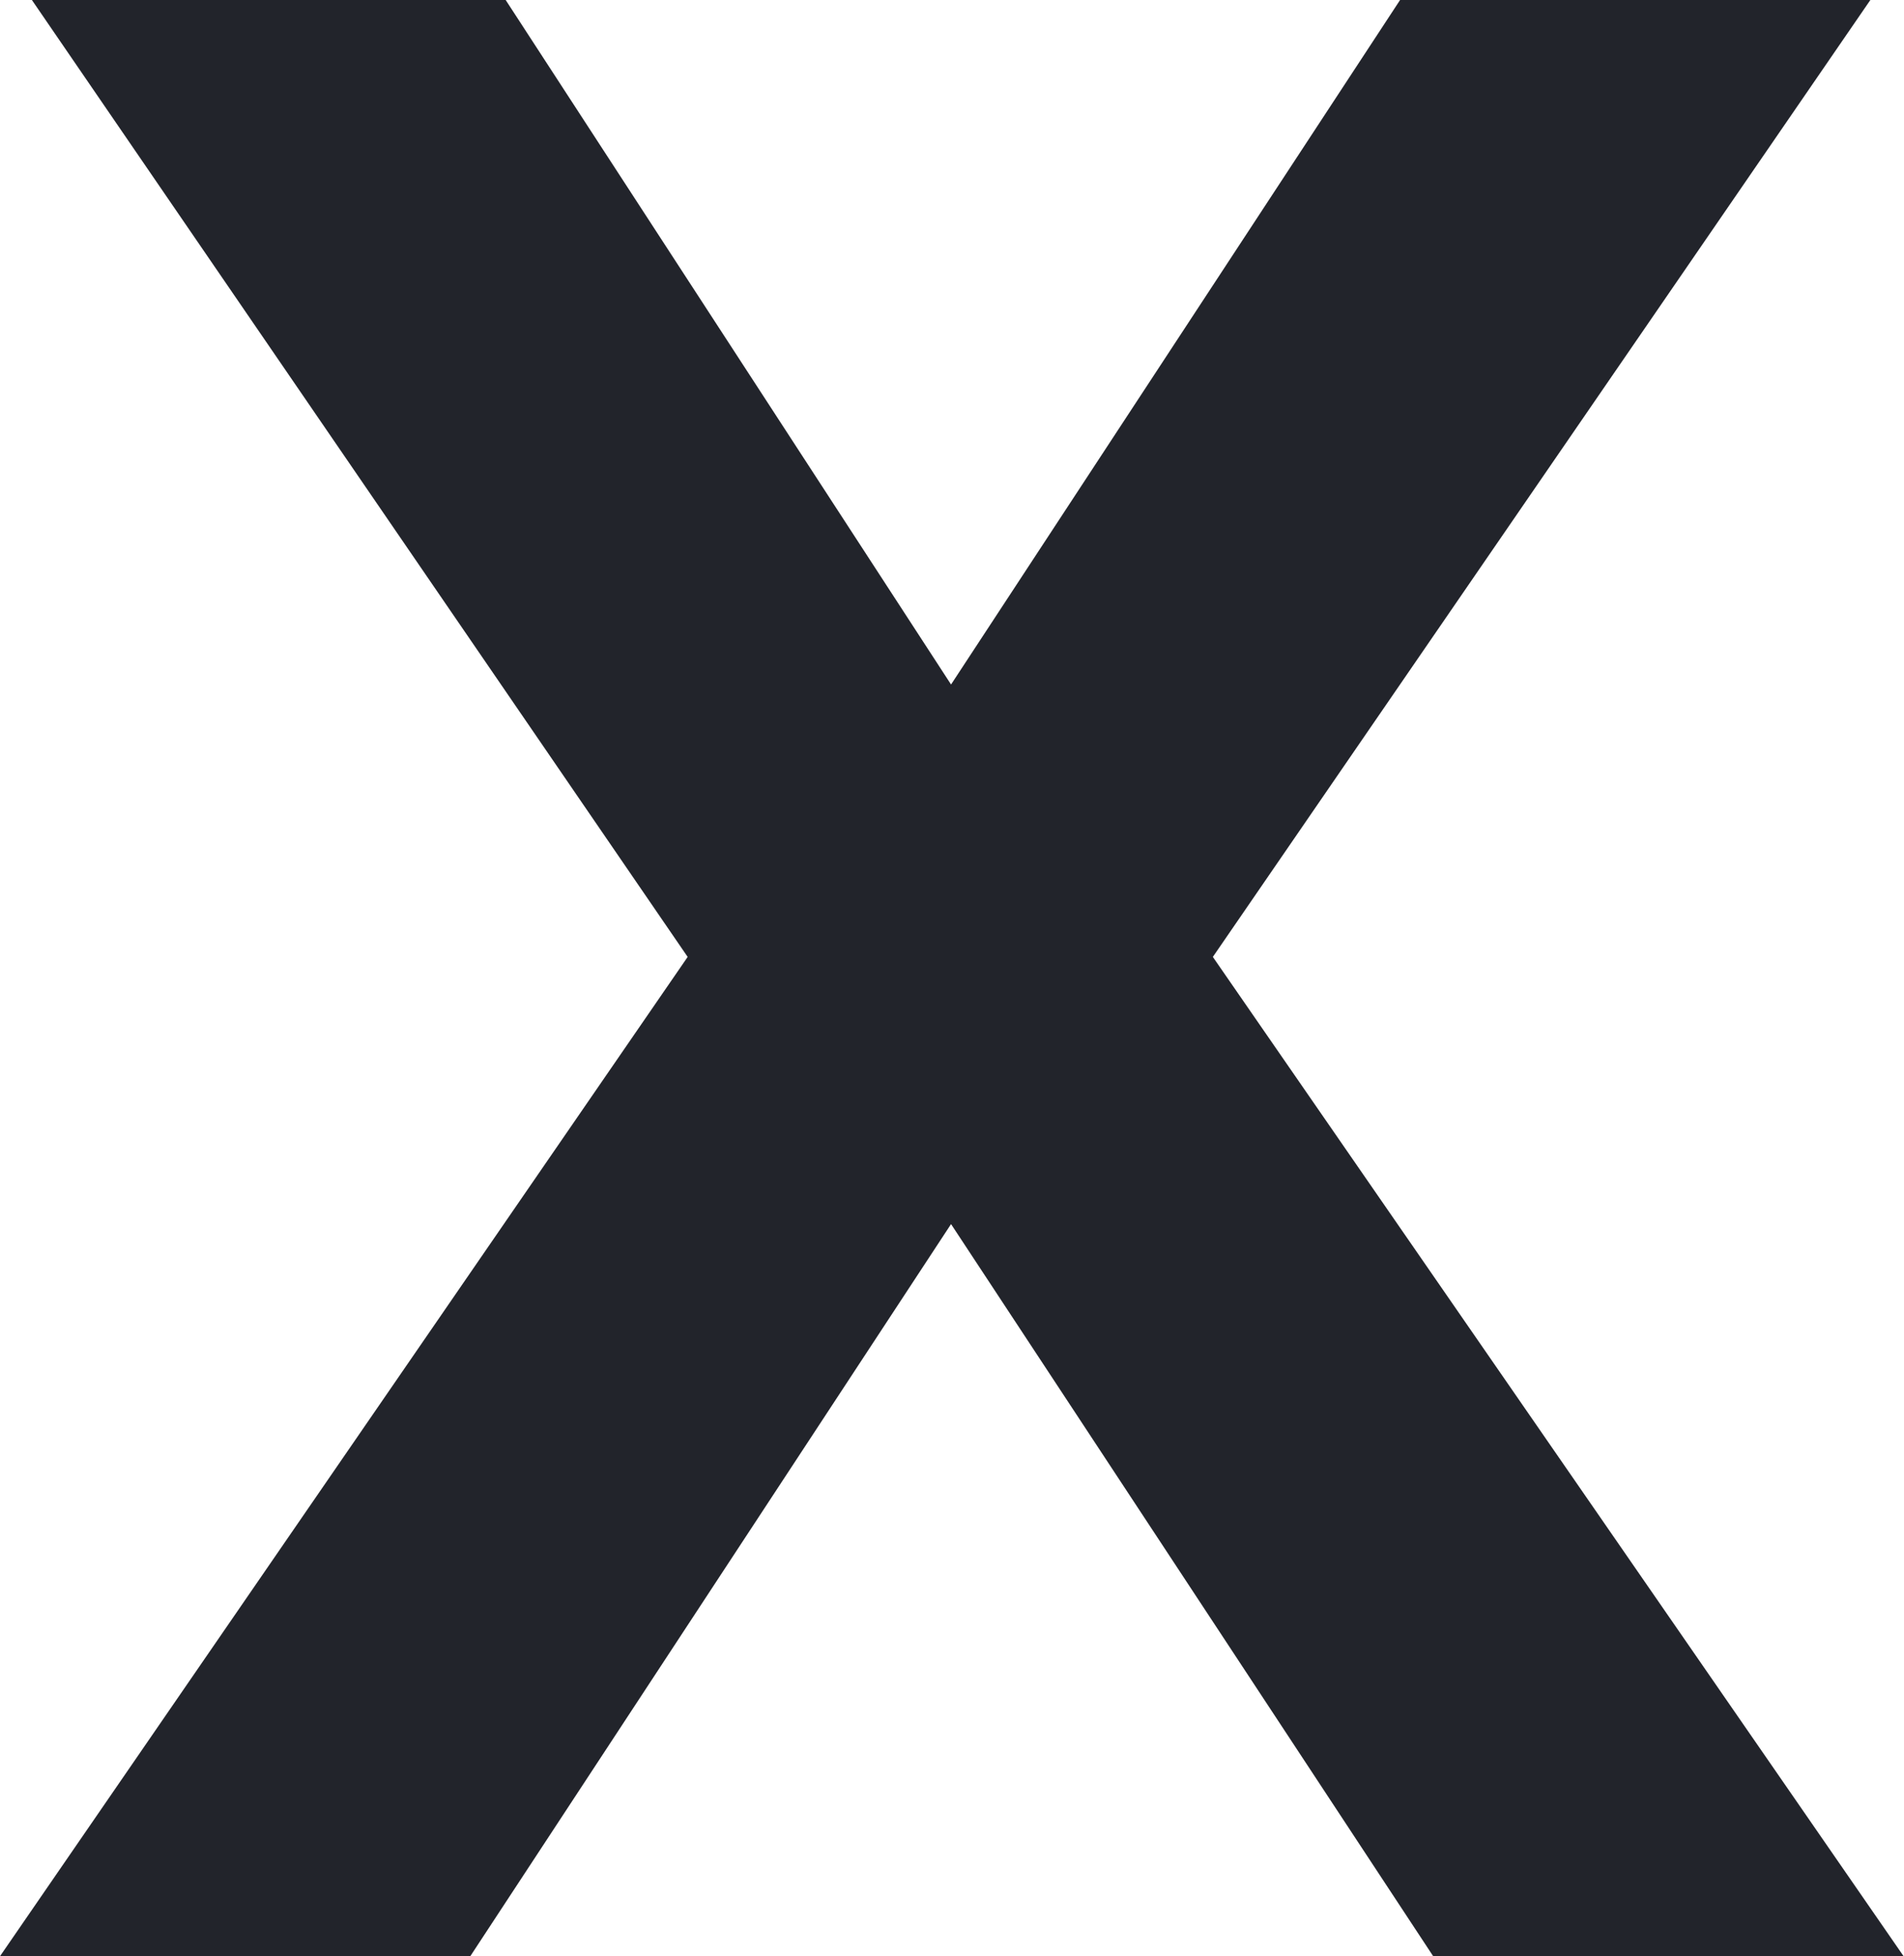 <svg xmlns="http://www.w3.org/2000/svg" width="12" height="12.323" viewBox="0 0 12 12.323"><defs><style>.a{fill:#22242b;}</style></defs><path class="a" d="M.123-2.613-4.01-8.641h2.986L1.783-4.329l2.83-4.312H7.577L3.433-2.613l4.357,6.3H4.825L1.783-.93-1.247,3.682H-4.211Z" transform="translate(4.211 8.641)"/></svg>